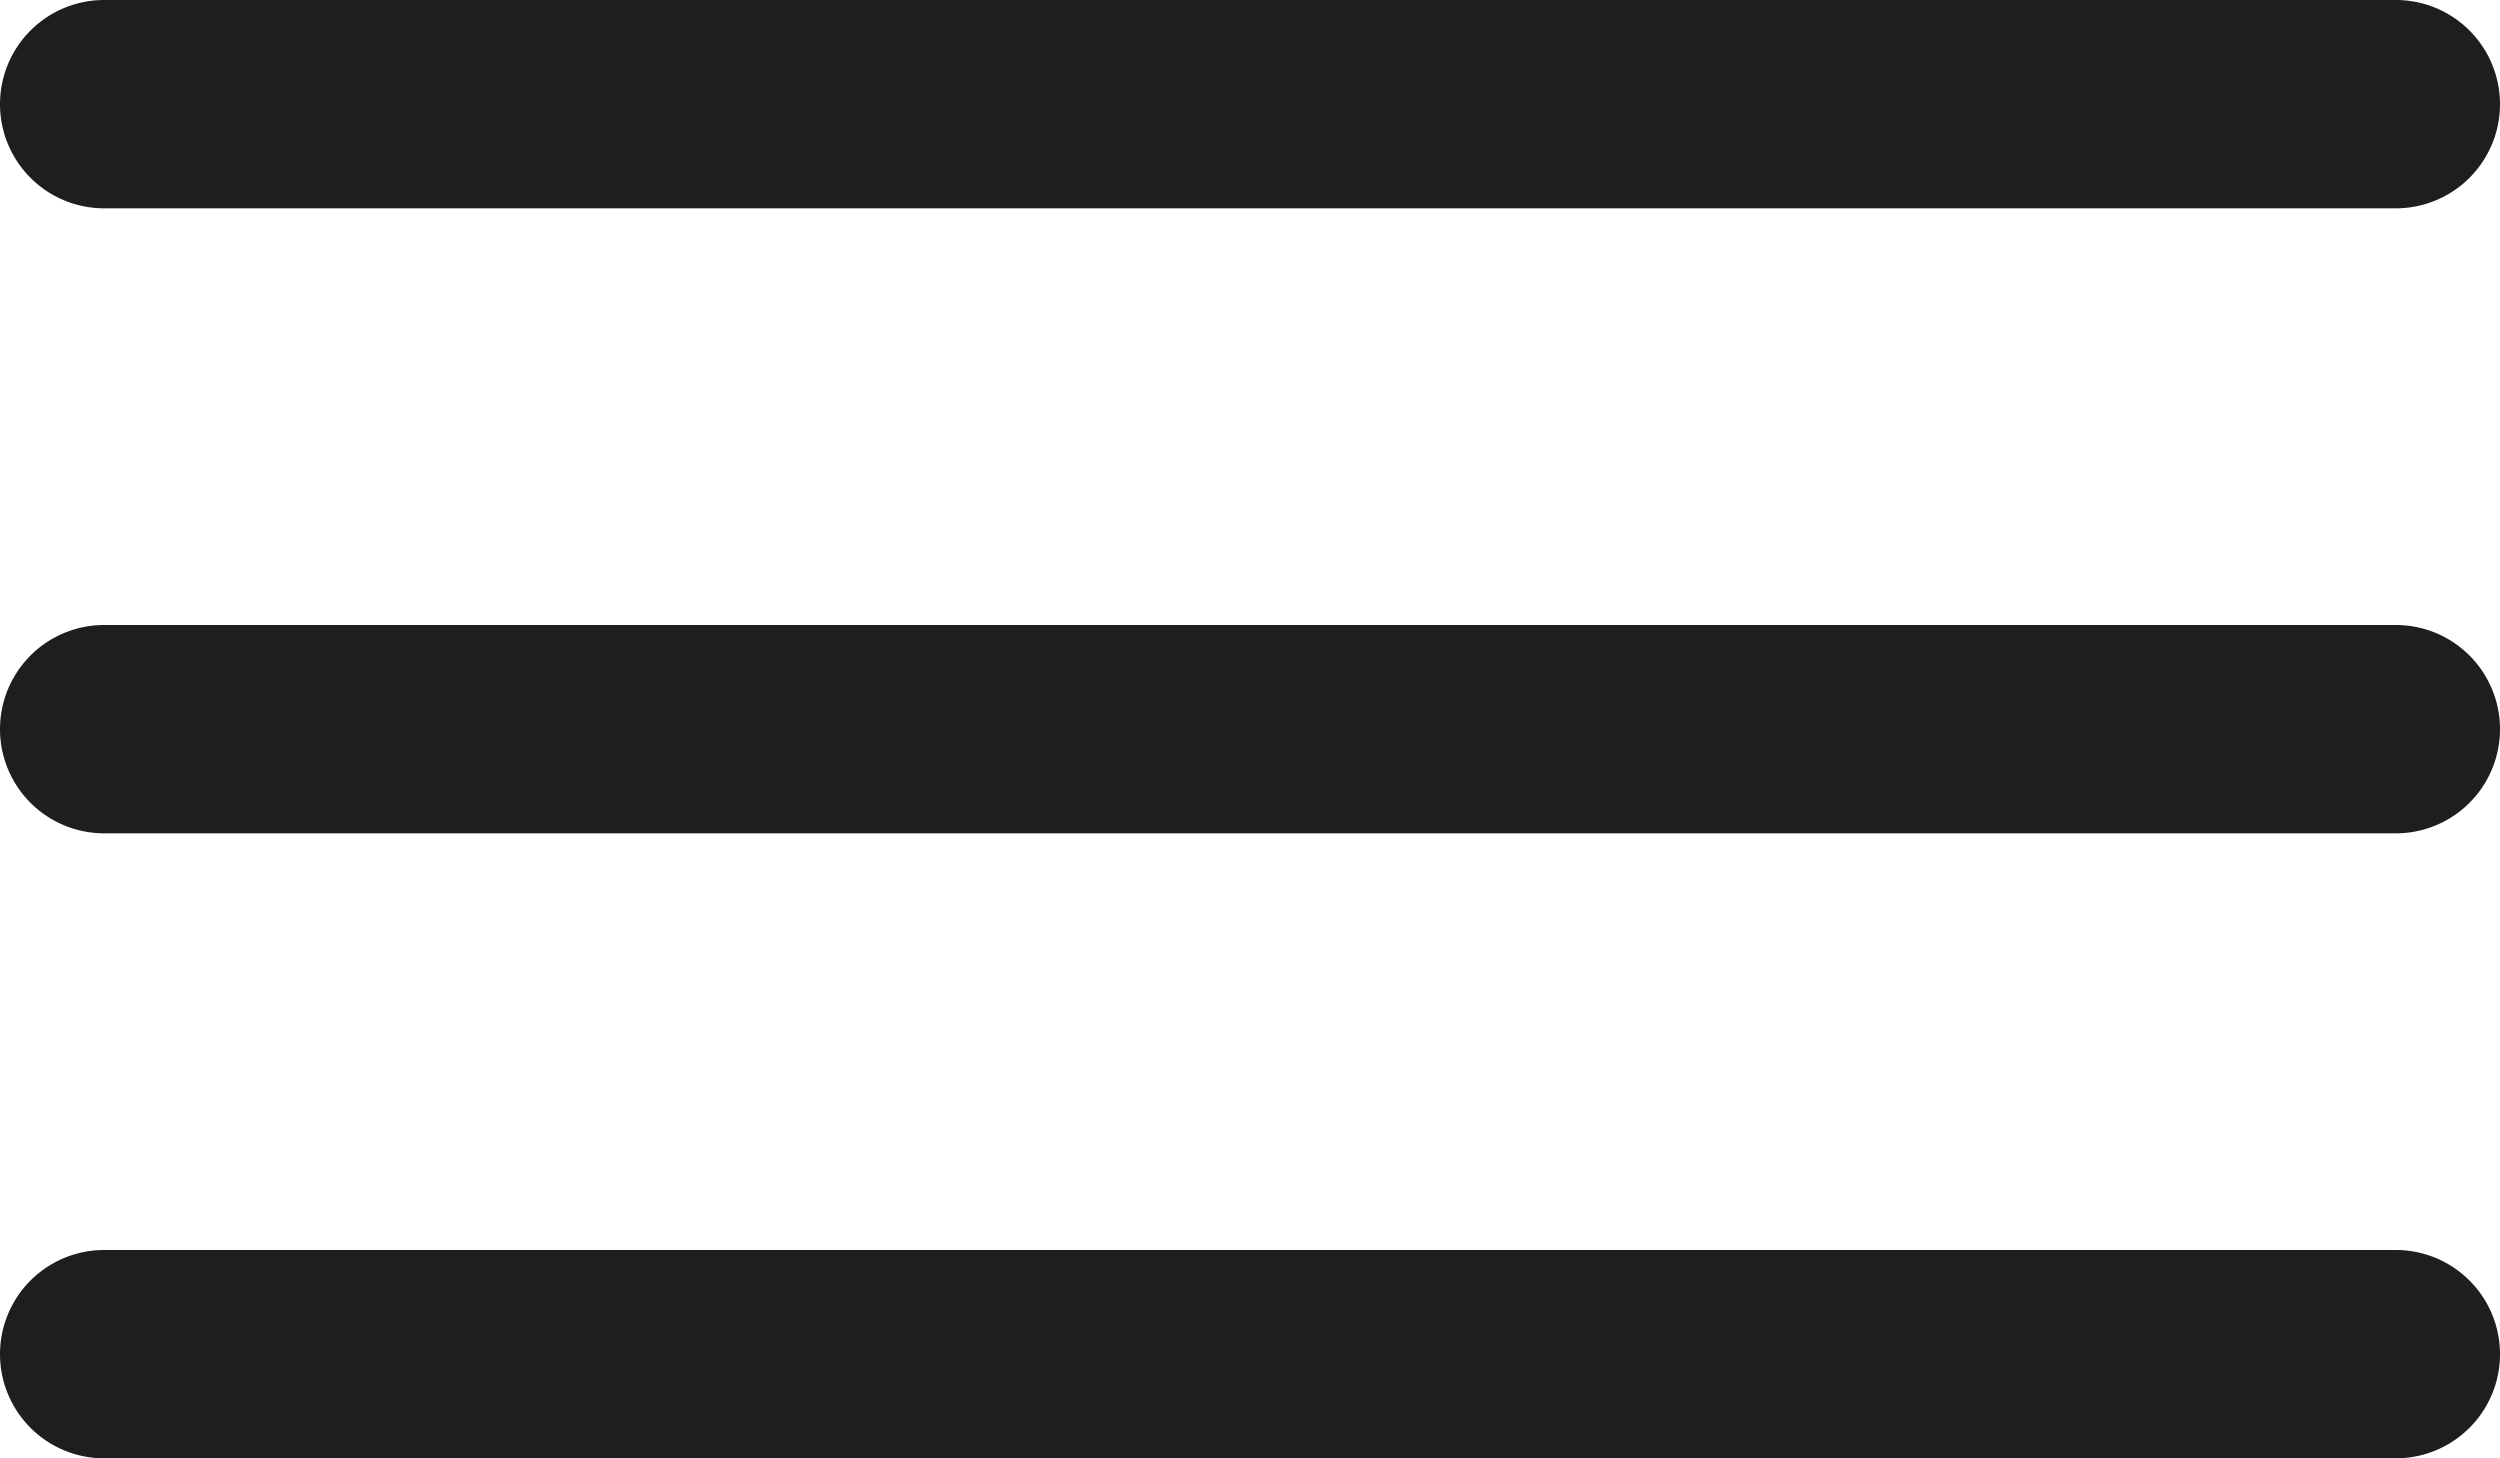 <svg xmlns="http://www.w3.org/2000/svg" viewBox="0 0 24 14"><defs><style>.a{fill:#1e1e1e;}</style></defs><path class="a" d="M23,6H1A1,1,0,0,0,1,8H23a1,1,0,0,0,0-2Z"/><path class="a" d="M1,2H23a1,1,0,0,0,0-2H1A1,1,0,0,0,1,2Z"/><path class="a" d="M23,12H1a1,1,0,0,0,0,2H23a1,1,0,0,0,0-2Z"/></svg>